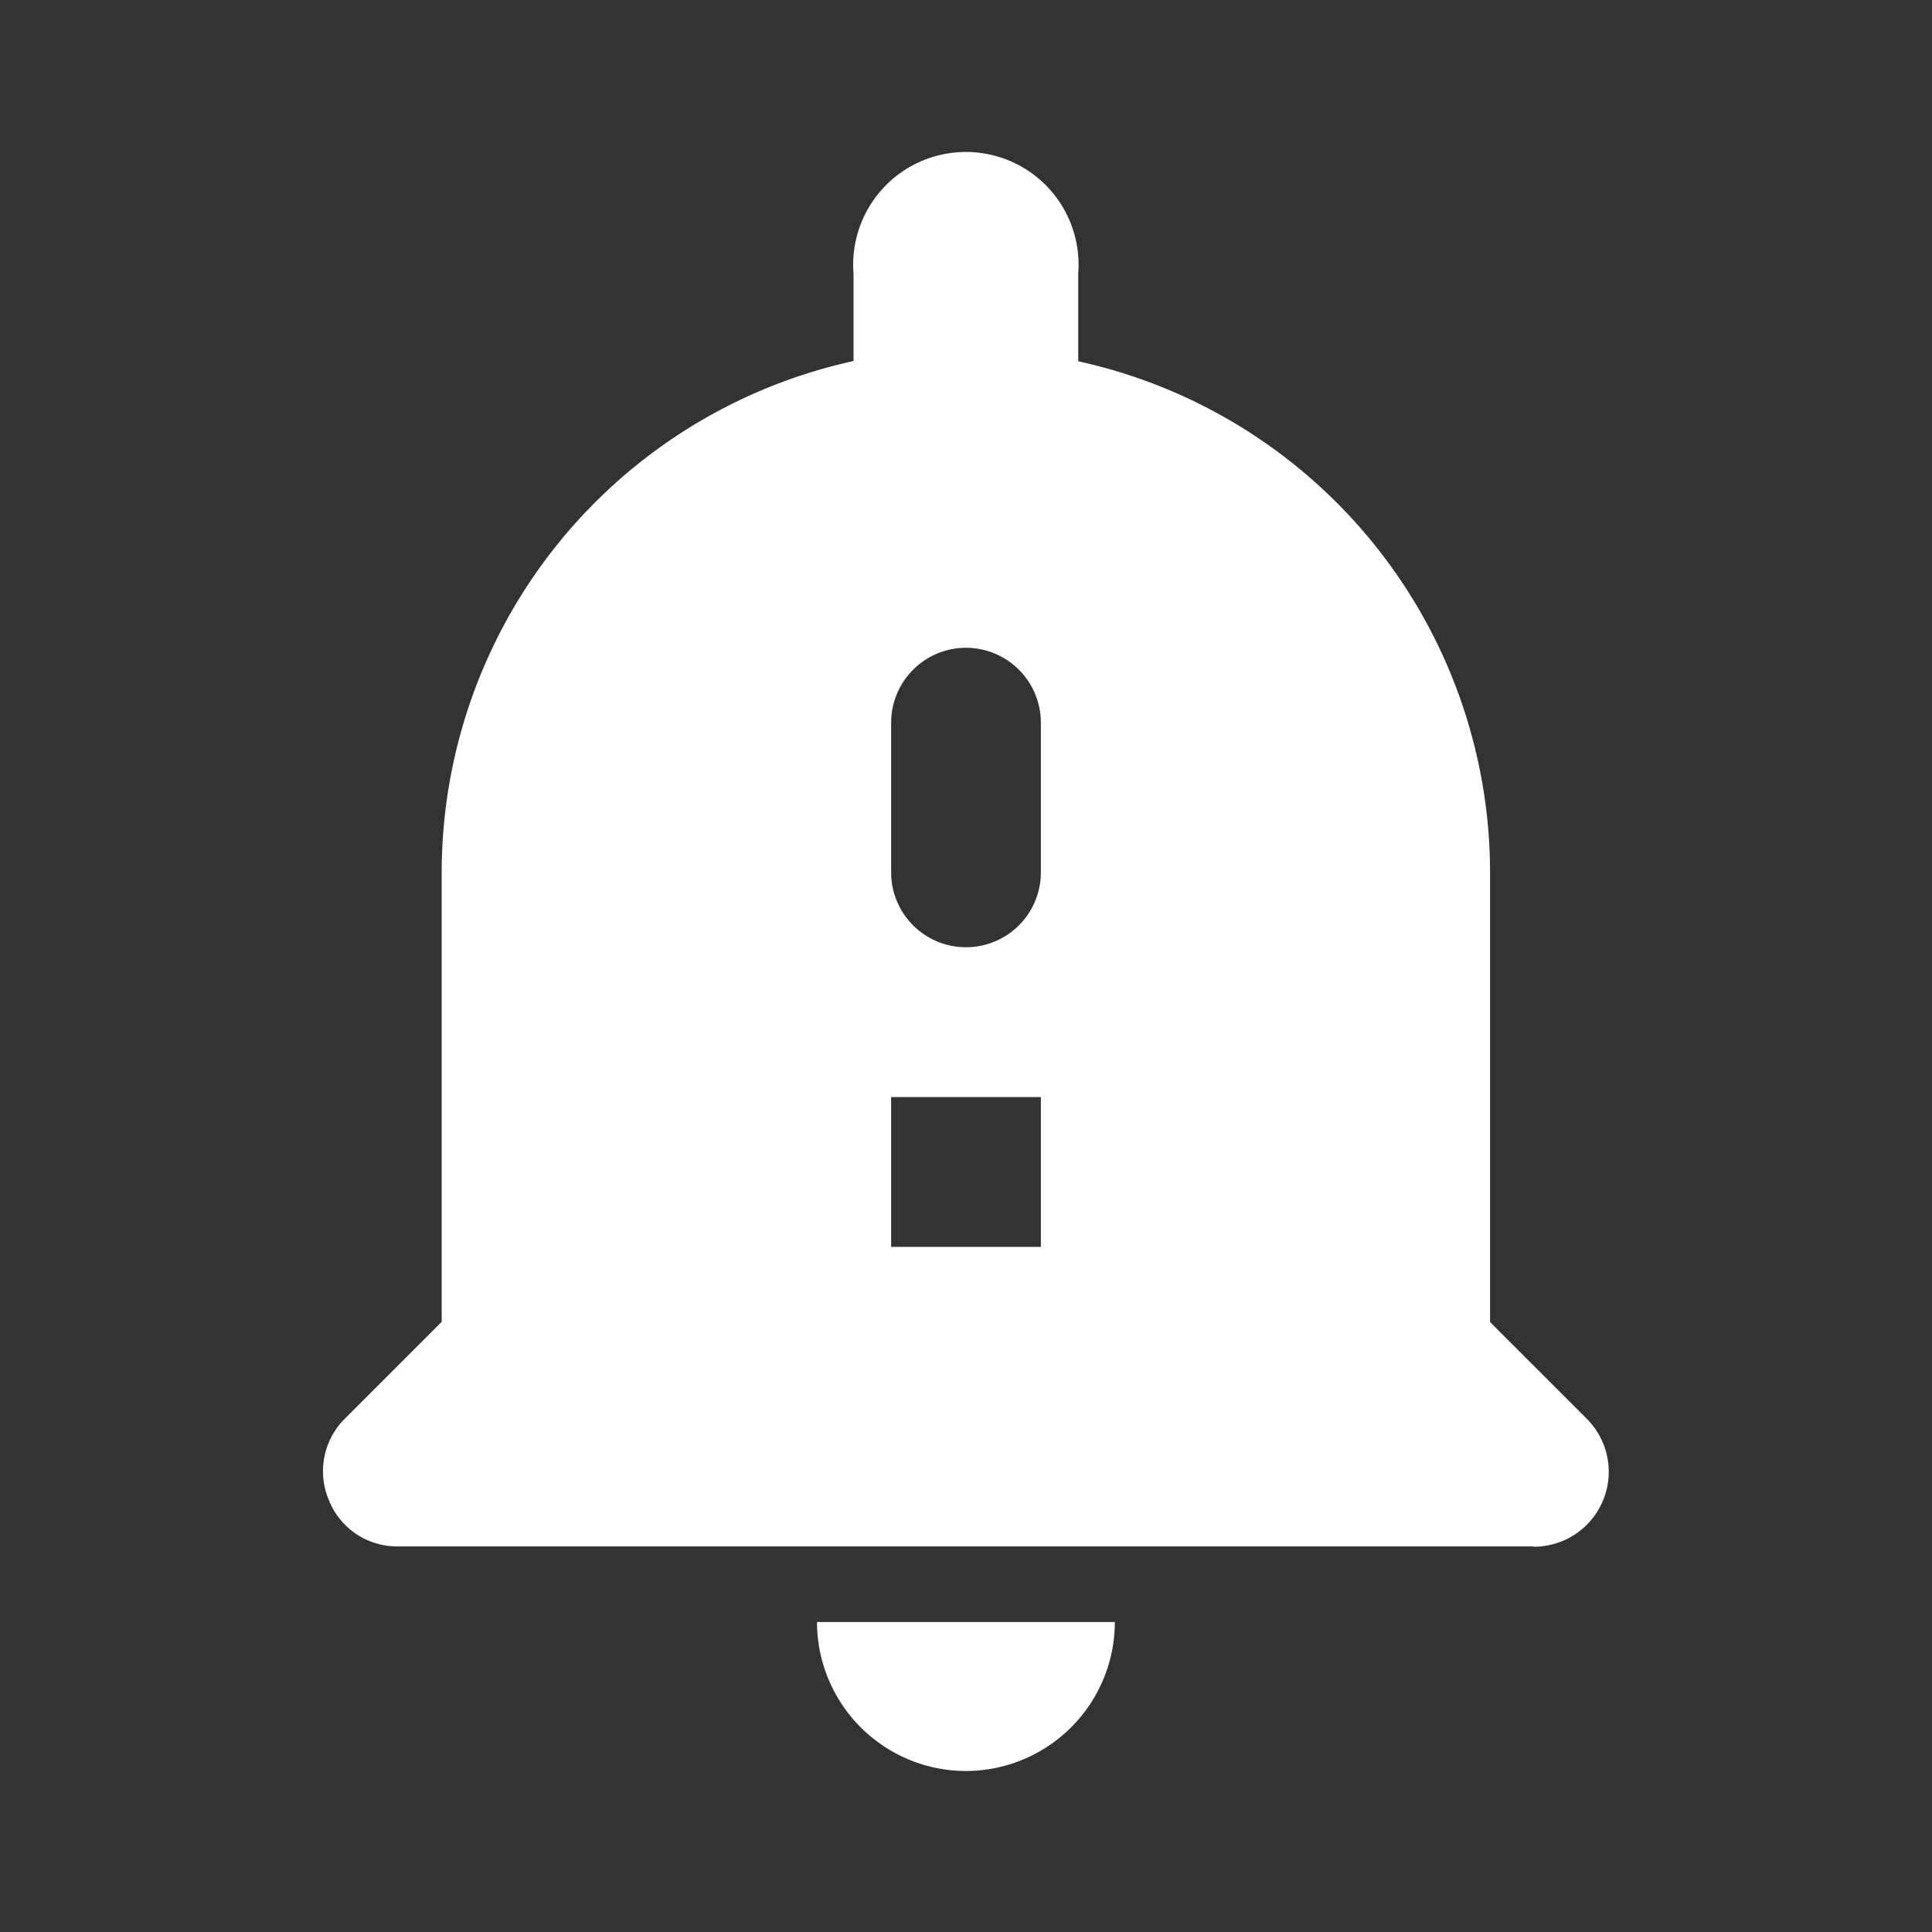 <svg id="ic-notice-normal-24" xmlns="http://www.w3.org/2000/svg" width="24" height="24" viewBox="0 0 24 24">
  <rect x="0" y="0" width="24" height="24" fill="#333333" stroke="none"/>
  <g id="_notification_important" data-name=" notification_important" transform="translate(-134 -728)">
    <rect id="Rectangle_Copy_29" data-name="Rectangle Copy 29" width="24" height="24" transform="translate(134 728)" fill="rgba(0,0,0,0)"/>
    <path id="Icon" d="M145.4,749.5a1.853,1.853,0,0,1-1.851-1.851h3.7A1.853,1.853,0,0,1,145.4,749.5Zm7.051-2.79H138.341a.911.911,0,0,1-.854-.571.921.921,0,0,1,.2-1.019l1.2-1.2v-5.581a6.507,6.507,0,0,1,5.116-6.354V730.9a1.4,1.4,0,1,1,2.791,0v1.088a6.506,6.506,0,0,1,5.116,6.354v5.581l1.2,1.2a.931.931,0,0,1-.661,1.591Zm-7.981-5.582v1.861h1.86v-1.861Zm.93-5.581a.931.931,0,0,0-.93.93v1.86a.93.93,0,0,0,1.86,0v-1.86A.931.931,0,0,0,145.4,735.547Z" transform="translate(0.6 0.5)" fill="#fff"/>
  </g>
</svg>
